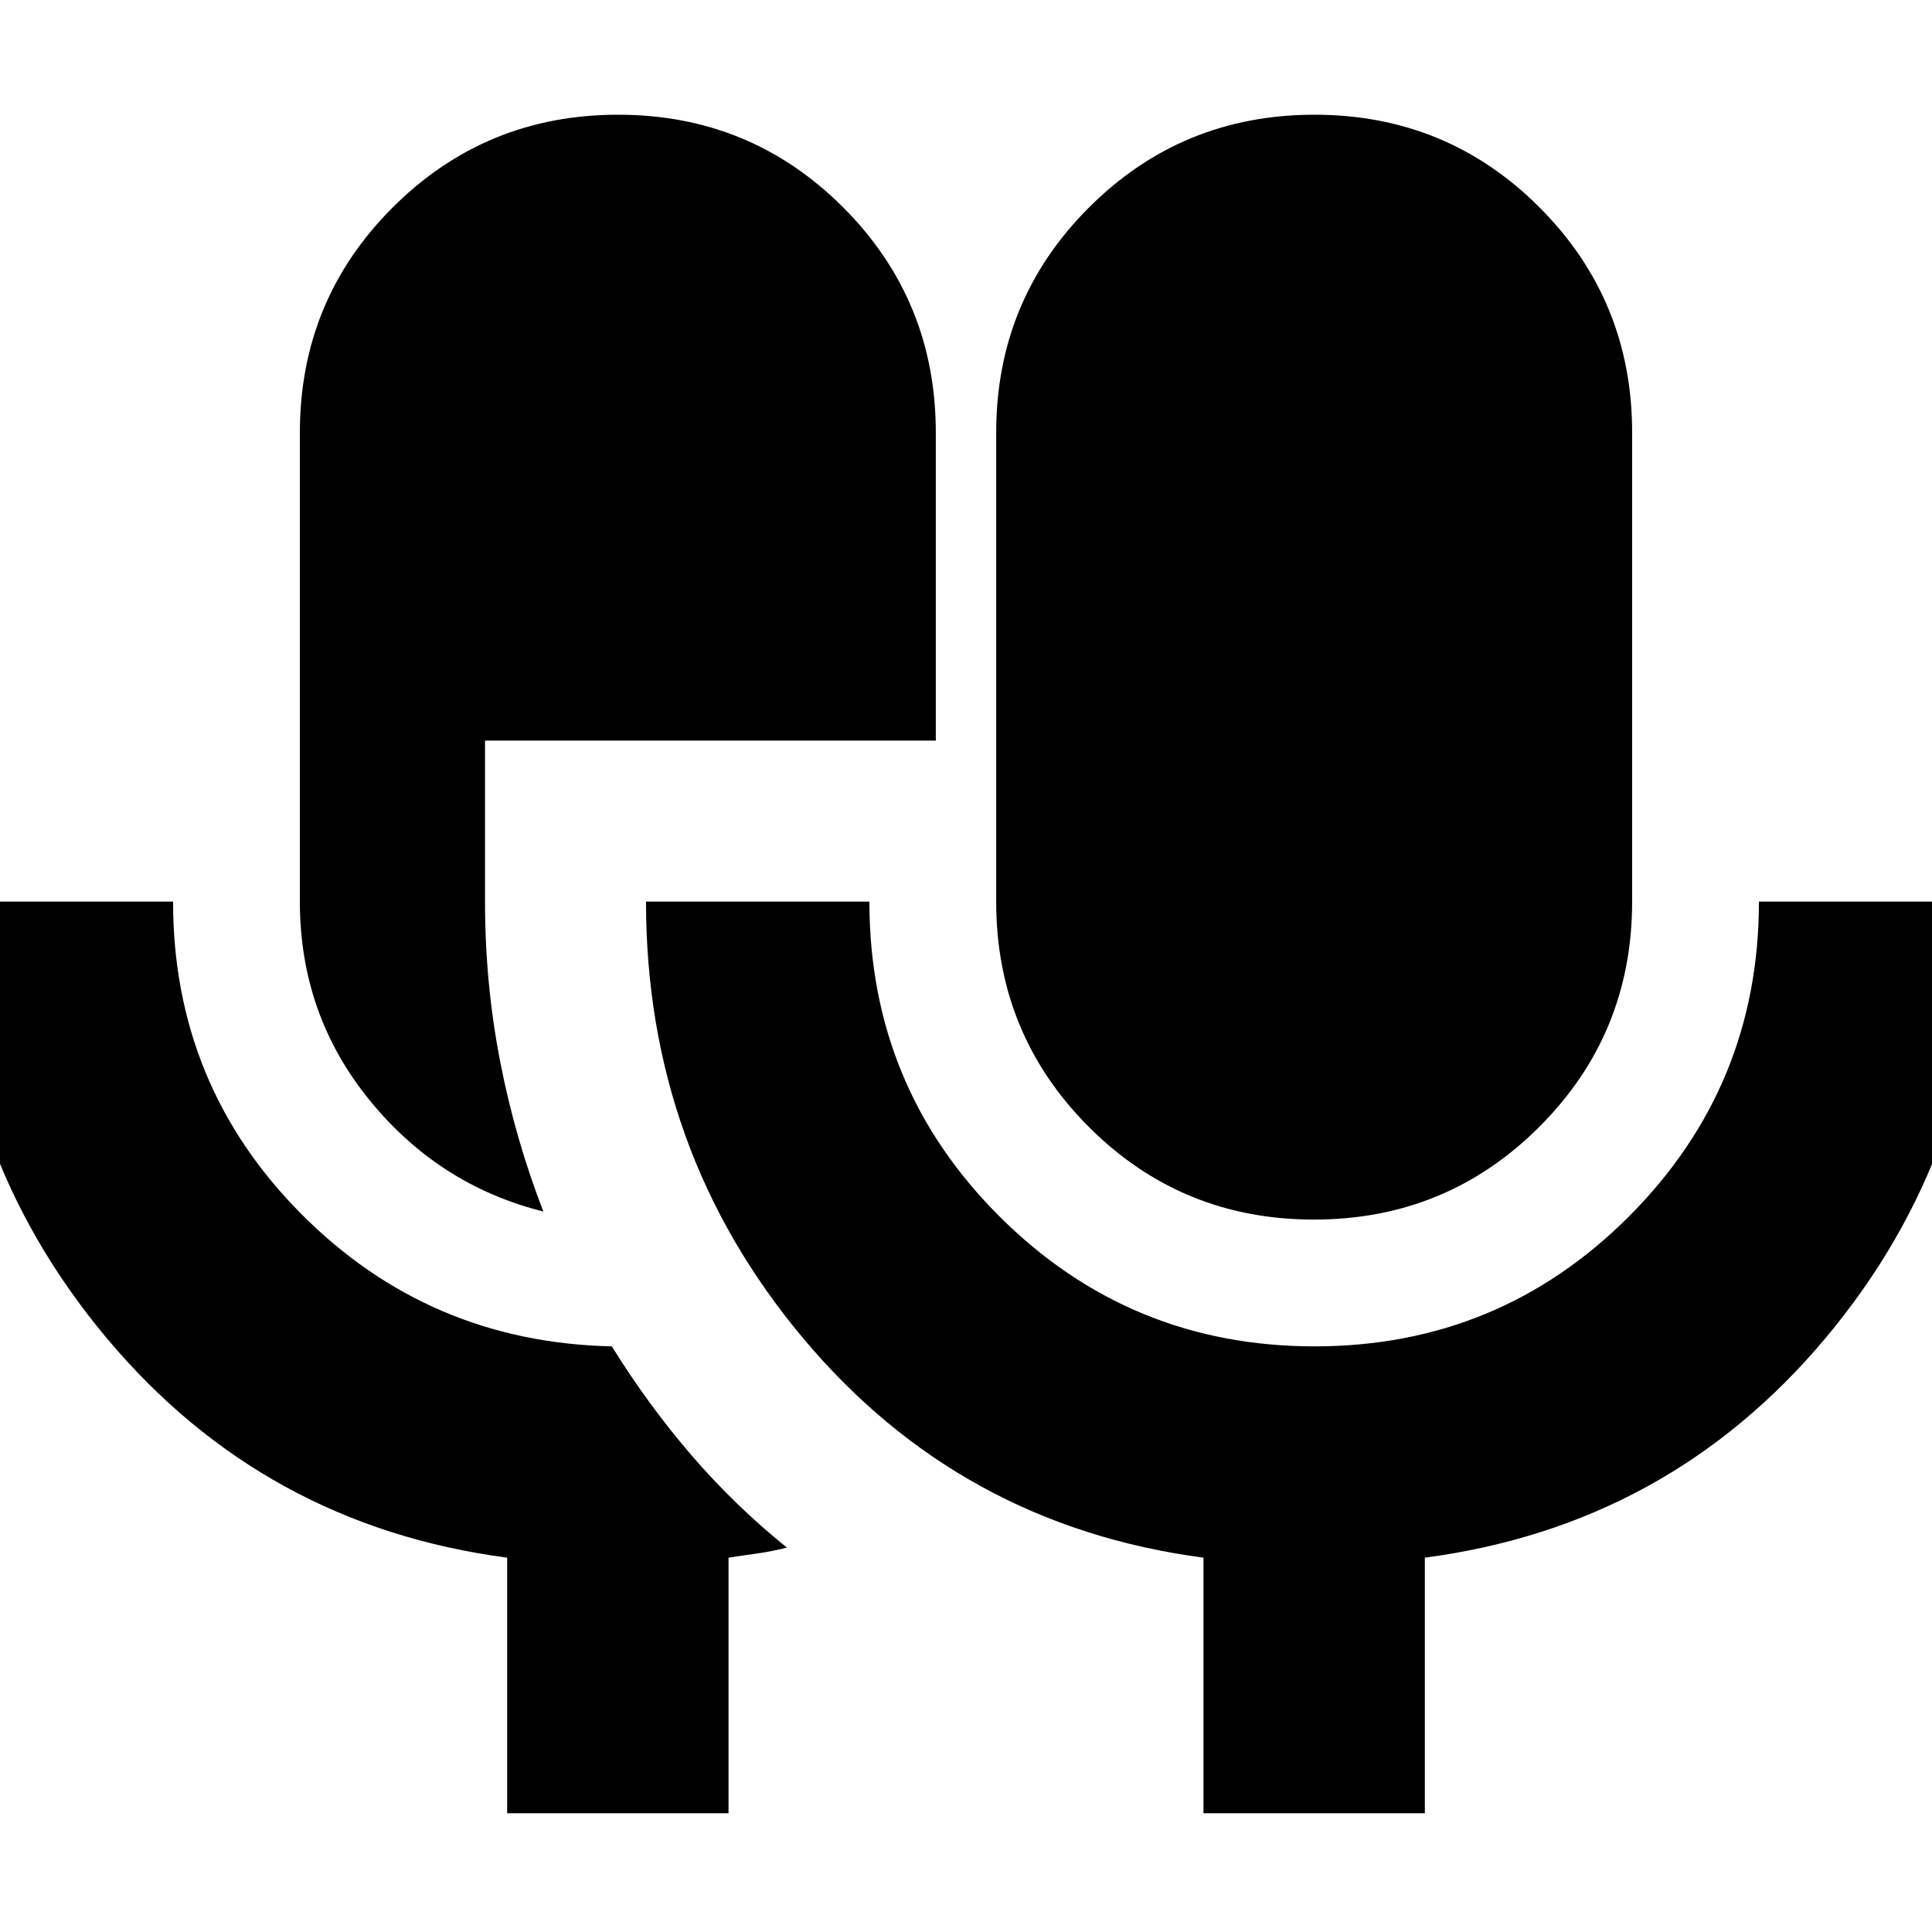 <svg xmlns="http://www.w3.org/2000/svg" height="24" viewBox="0 -960 960 960" width="24"><path d="M252-59v-127Q131-202 53-295.12T-25-512H86q0 91 63.5 155T304-291q18 29 39.5 54t47.5 46q-8 2-14.65 2.9-6.65.9-14.35 2.1v127H252Zm18-299q-52-13-86.5-55.5T149-512v-233q0-65.83 46.12-111.92 46.12-46.08 112-46.08T419-856.92q46 46.09 46 111.92v153H241v80q0 40.64 7.5 79.32Q256-394 270-358Zm382.88 4Q587-354 541-400.08 495-446.17 495-512v-233q0-65.83 46.12-111.92 46.12-46.08 112-46.08T765-856.92q46 46.09 46 111.92v233q0 65.83-46.12 111.92-46.12 46.08-112 46.08ZM598-59v-127q-121-16-199-109.12T321-512h111q0 92 64.7 156.5T653.2-291q91.8 0 156.3-64.64Q874-420.29 874-512h111q0 124-78 217T708-186v127H598Z"/></svg>